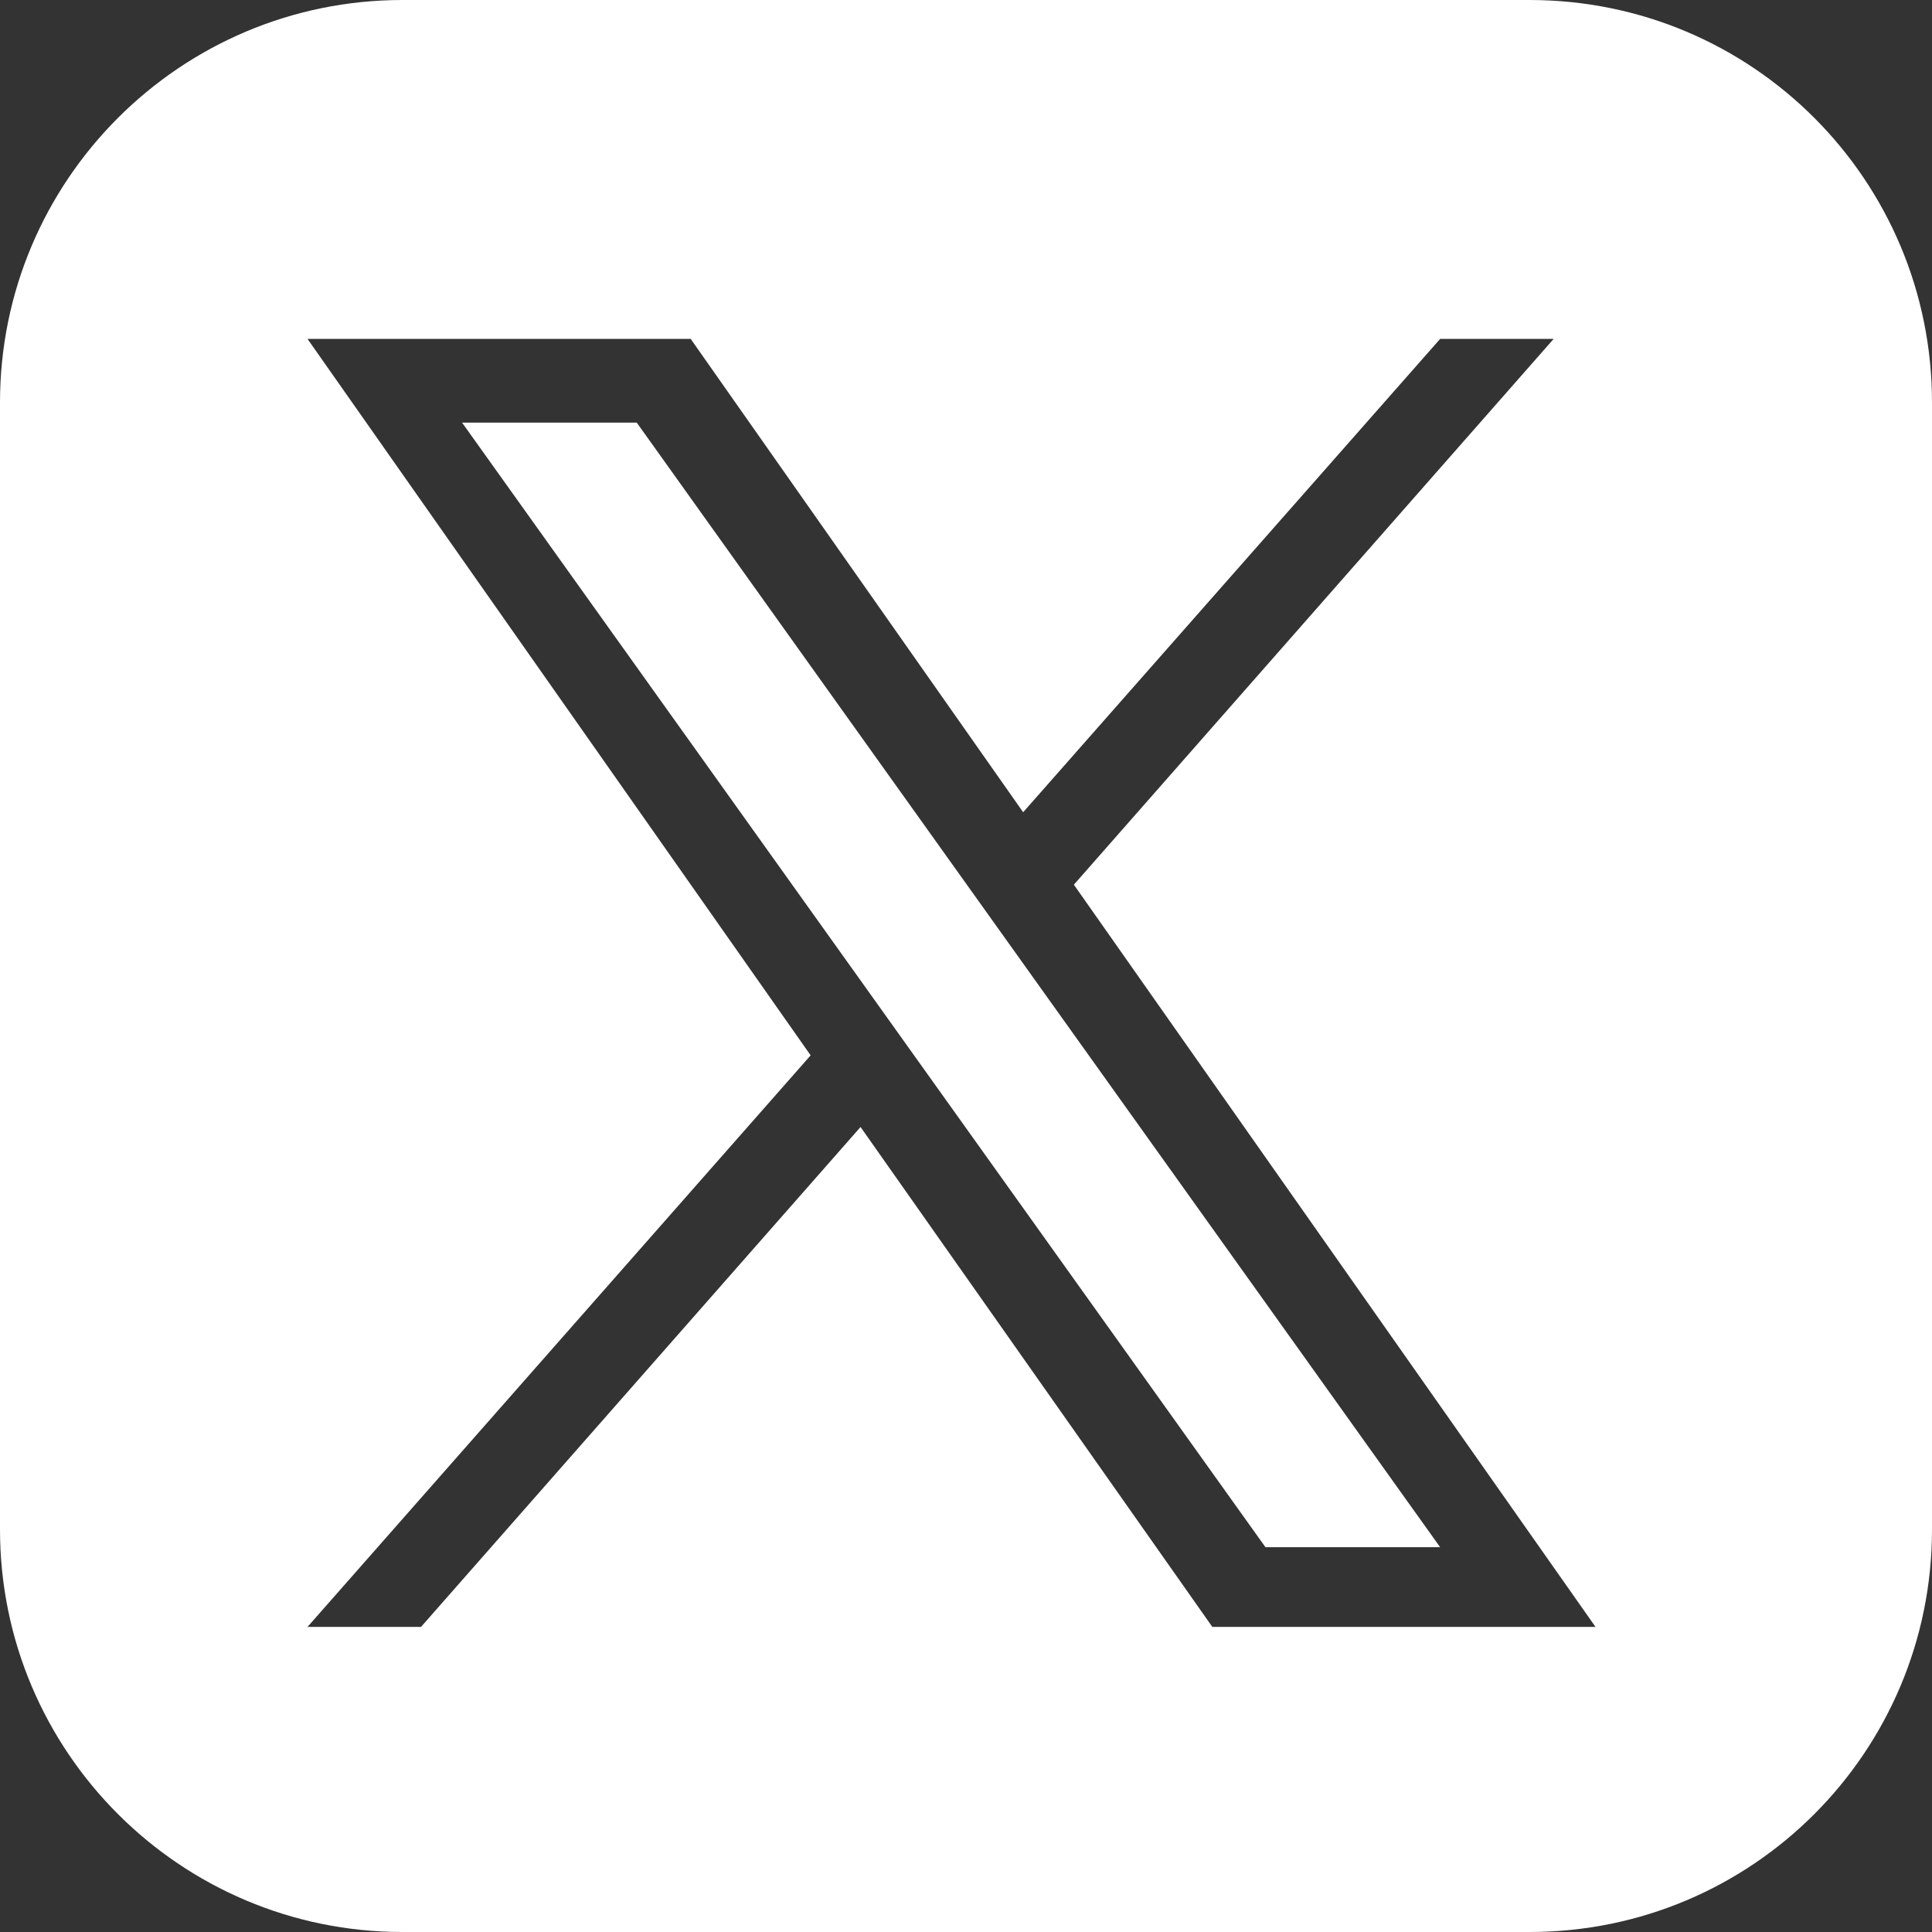 <?xml version="1.0" encoding="UTF-8"?><svg id="Layer_2" xmlns="http://www.w3.org/2000/svg" viewBox="0 0 24 24"><rect x="0" y="0" width="24" height="24" fill="#333333" stroke="none"/><defs><style>.cls-1{fill:#FFFFFF;}</style></defs><g id="Layer_1-2"><path class="cls-1" d="M7.91,5.25l9.98,13.97h-2.17L5.74,5.25h2.17Zm16.09-.25v14c0,2.76-2.23,5-5,5H5c-2.76,0-5-2.24-5-5V5C0,2.24,2.24,0,5,0h14c2.77,0,5,2.24,5,5Zm-4.18,15.21l-6.48-9.22,5.96-6.78h-1.41l-5.18,5.88-4.13-5.88H3.82l6.25,8.9-6.25,7.1h1.41l5.46-6.21,4.37,6.21h4.76Z"/></g></svg>